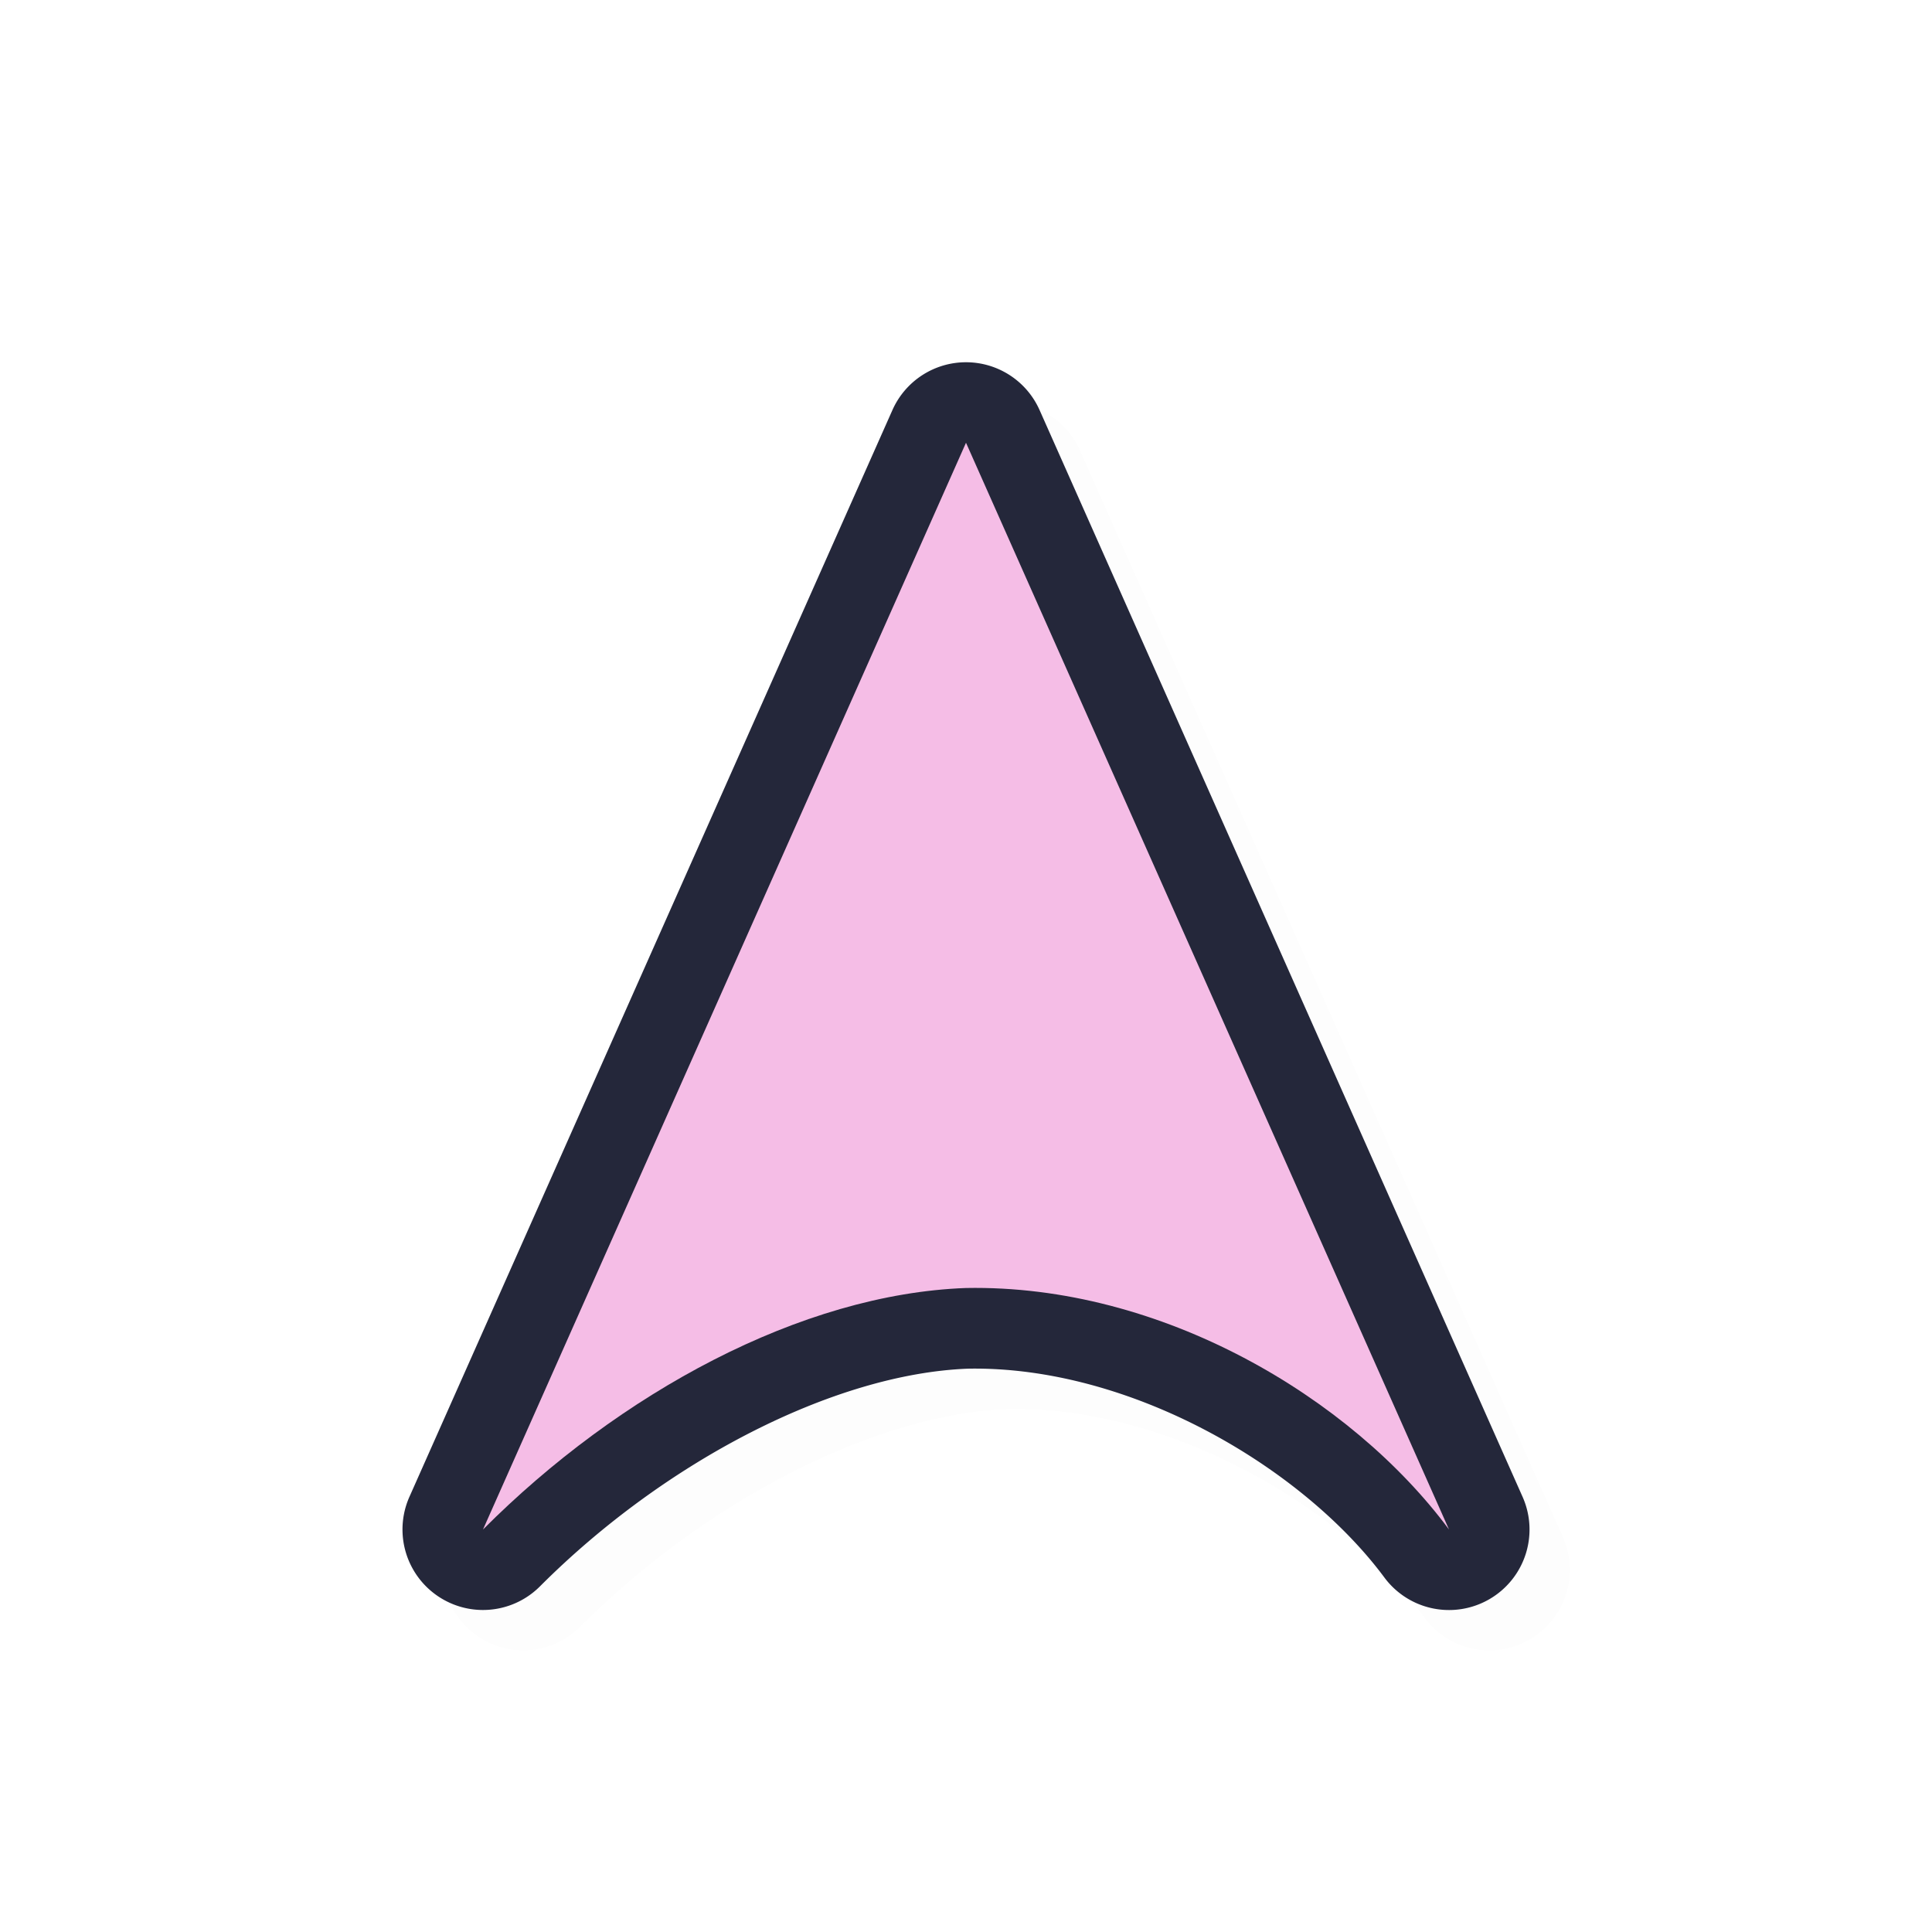 <?xml version="1.0" encoding="UTF-8" standalone="no"?>
<svg
   id="svg5327"
   width="24"
   height="24"
   version="1.1"
   sodipodi:docname="center_ptr_24.svg"
   inkscape:version="1.1.2 (0a00cf5339, 2022-02-04)"
   xmlns:inkscape="http://www.inkscape.org/namespaces/inkscape"
   xmlns:sodipodi="http://sodipodi.sourceforge.net/DTD/sodipodi-0.dtd"
   xmlns="http://www.w3.org/2000/svg"
   xmlns:svg="http://www.w3.org/2000/svg">
  <sodipodi:namedview
     id="namedview11"
     pagecolor="#ffffff"
     bordercolor="#666666"
     borderopacity="1.0"
     inkscape:pageshadow="2"
     inkscape:pageopacity="0.0"
     inkscape:pagecheckerboard="0"
     showgrid="true"
     inkscape:zoom="28.12"
     inkscape:cx="15.967283"
     inkscape:cy="10.312945"
     inkscape:window-width="1896"
     inkscape:window-height="1020"
     inkscape:window-x="9"
     inkscape:window-y="45"
     inkscape:window-maximized="1"
     inkscape:current-layer="svg5327">
    <inkscape:grid
       type="xygrid"
       id="grid1180" />
  </sodipodi:namedview>
  <defs
     id="defs5329">
    <filter
       id="filter859"
       style="color-interpolation-filters:sRGB"
       width="1.127"
       height="1.114"
       x="-0.06"
       y="-0.06">
      <feGaussianBlur
         id="feGaussianBlur861"
         stdDeviation=".475" />
    </filter>
    <filter
       id="filter822"
       style="color-interpolation-filters:sRGB"
       width="1.152"
       height="1.137"
       x="-0.076"
       y="-0.068">
      <feGaussianBlur
         id="feGaussianBlur824"
         stdDeviation=".57" />
    </filter>
    <filter
       inkscape:collect="always"
       style="color-interpolation-filters:sRGB"
       id="filter1379"
       x="-0.024"
       y="-0.022"
       width="1.049"
       height="1.044">
      <feGaussianBlur
         inkscape:collect="always"
         stdDeviation="0.142"
         id="feGaussianBlur1381" />
    </filter>
  </defs>
  <path
     style="color:#000000;opacity:0.1;fill:#000000;fill-opacity:1;stroke-linecap:round;stroke-linejoin:round;-inkscape-stroke:none;filter:url(#filter1379)"
     d="m 12.5,5 a 1,1 0 0 0 -0.914,0.594 l -6,13.5 a 1,1 0 0 0 1.621,1.113 c 1.548,-1.551 3.65,-2.642 5.32,-2.705 2.022,-0.035 4.158,1.23 5.17,2.594 a 1,1 0 0 0 1.717,-1.002 l -6,-13.5 A 1,1 0 0 0 12.5,5 Z m 0,3.463 3.48,7.832 c -1.073,-0.494 -2.253,-0.819 -3.5,-0.795 a 1,1 0 0 0 -0.016,0 c -1.2,0.043 -2.401,0.406 -3.529,0.98 z"
     id="path1341" />
  <path
     style="color:#000000;fill:#24273A;stroke-linecap:round;stroke-linejoin:round;-inkscape-stroke:none;fill-opacity:1"
     d="m 12,4.5 a 1,1 0 0 0 -0.914,0.594 l -6,13.5 a 1,1 0 0 0 1.621,1.113 c 1.548,-1.551 3.65,-2.642 5.32,-2.705 2.022,-0.035 4.158,1.23 5.17,2.594 a 1,1 0 0 0 1.717,-1.002 l -6,-13.5 A 1,1 0 0 0 12,4.5 Z m 0,3.463 3.48,7.832 C 14.407,15.301 13.228,14.976 11.98,15 a 1,1 0 0 0 -0.016,0 c -1.2,0.043 -2.401,0.406 -3.529,0.98 z"
     id="path1281" />
  <path
     id="path823"
     style="fill:#F5BDE6;fill-opacity:1;stroke:none;stroke-width:1.274;stroke-linecap:round;stroke-linejoin:round;stroke-miterlimit:4;stroke-dasharray:none;stroke-opacity:1"
     d="M 12,5.5 6,19 C 7.694,17.302 9.955,16.074 12,16 14.423,15.954 16.781,17.357 18,19 Z" />
</svg>
